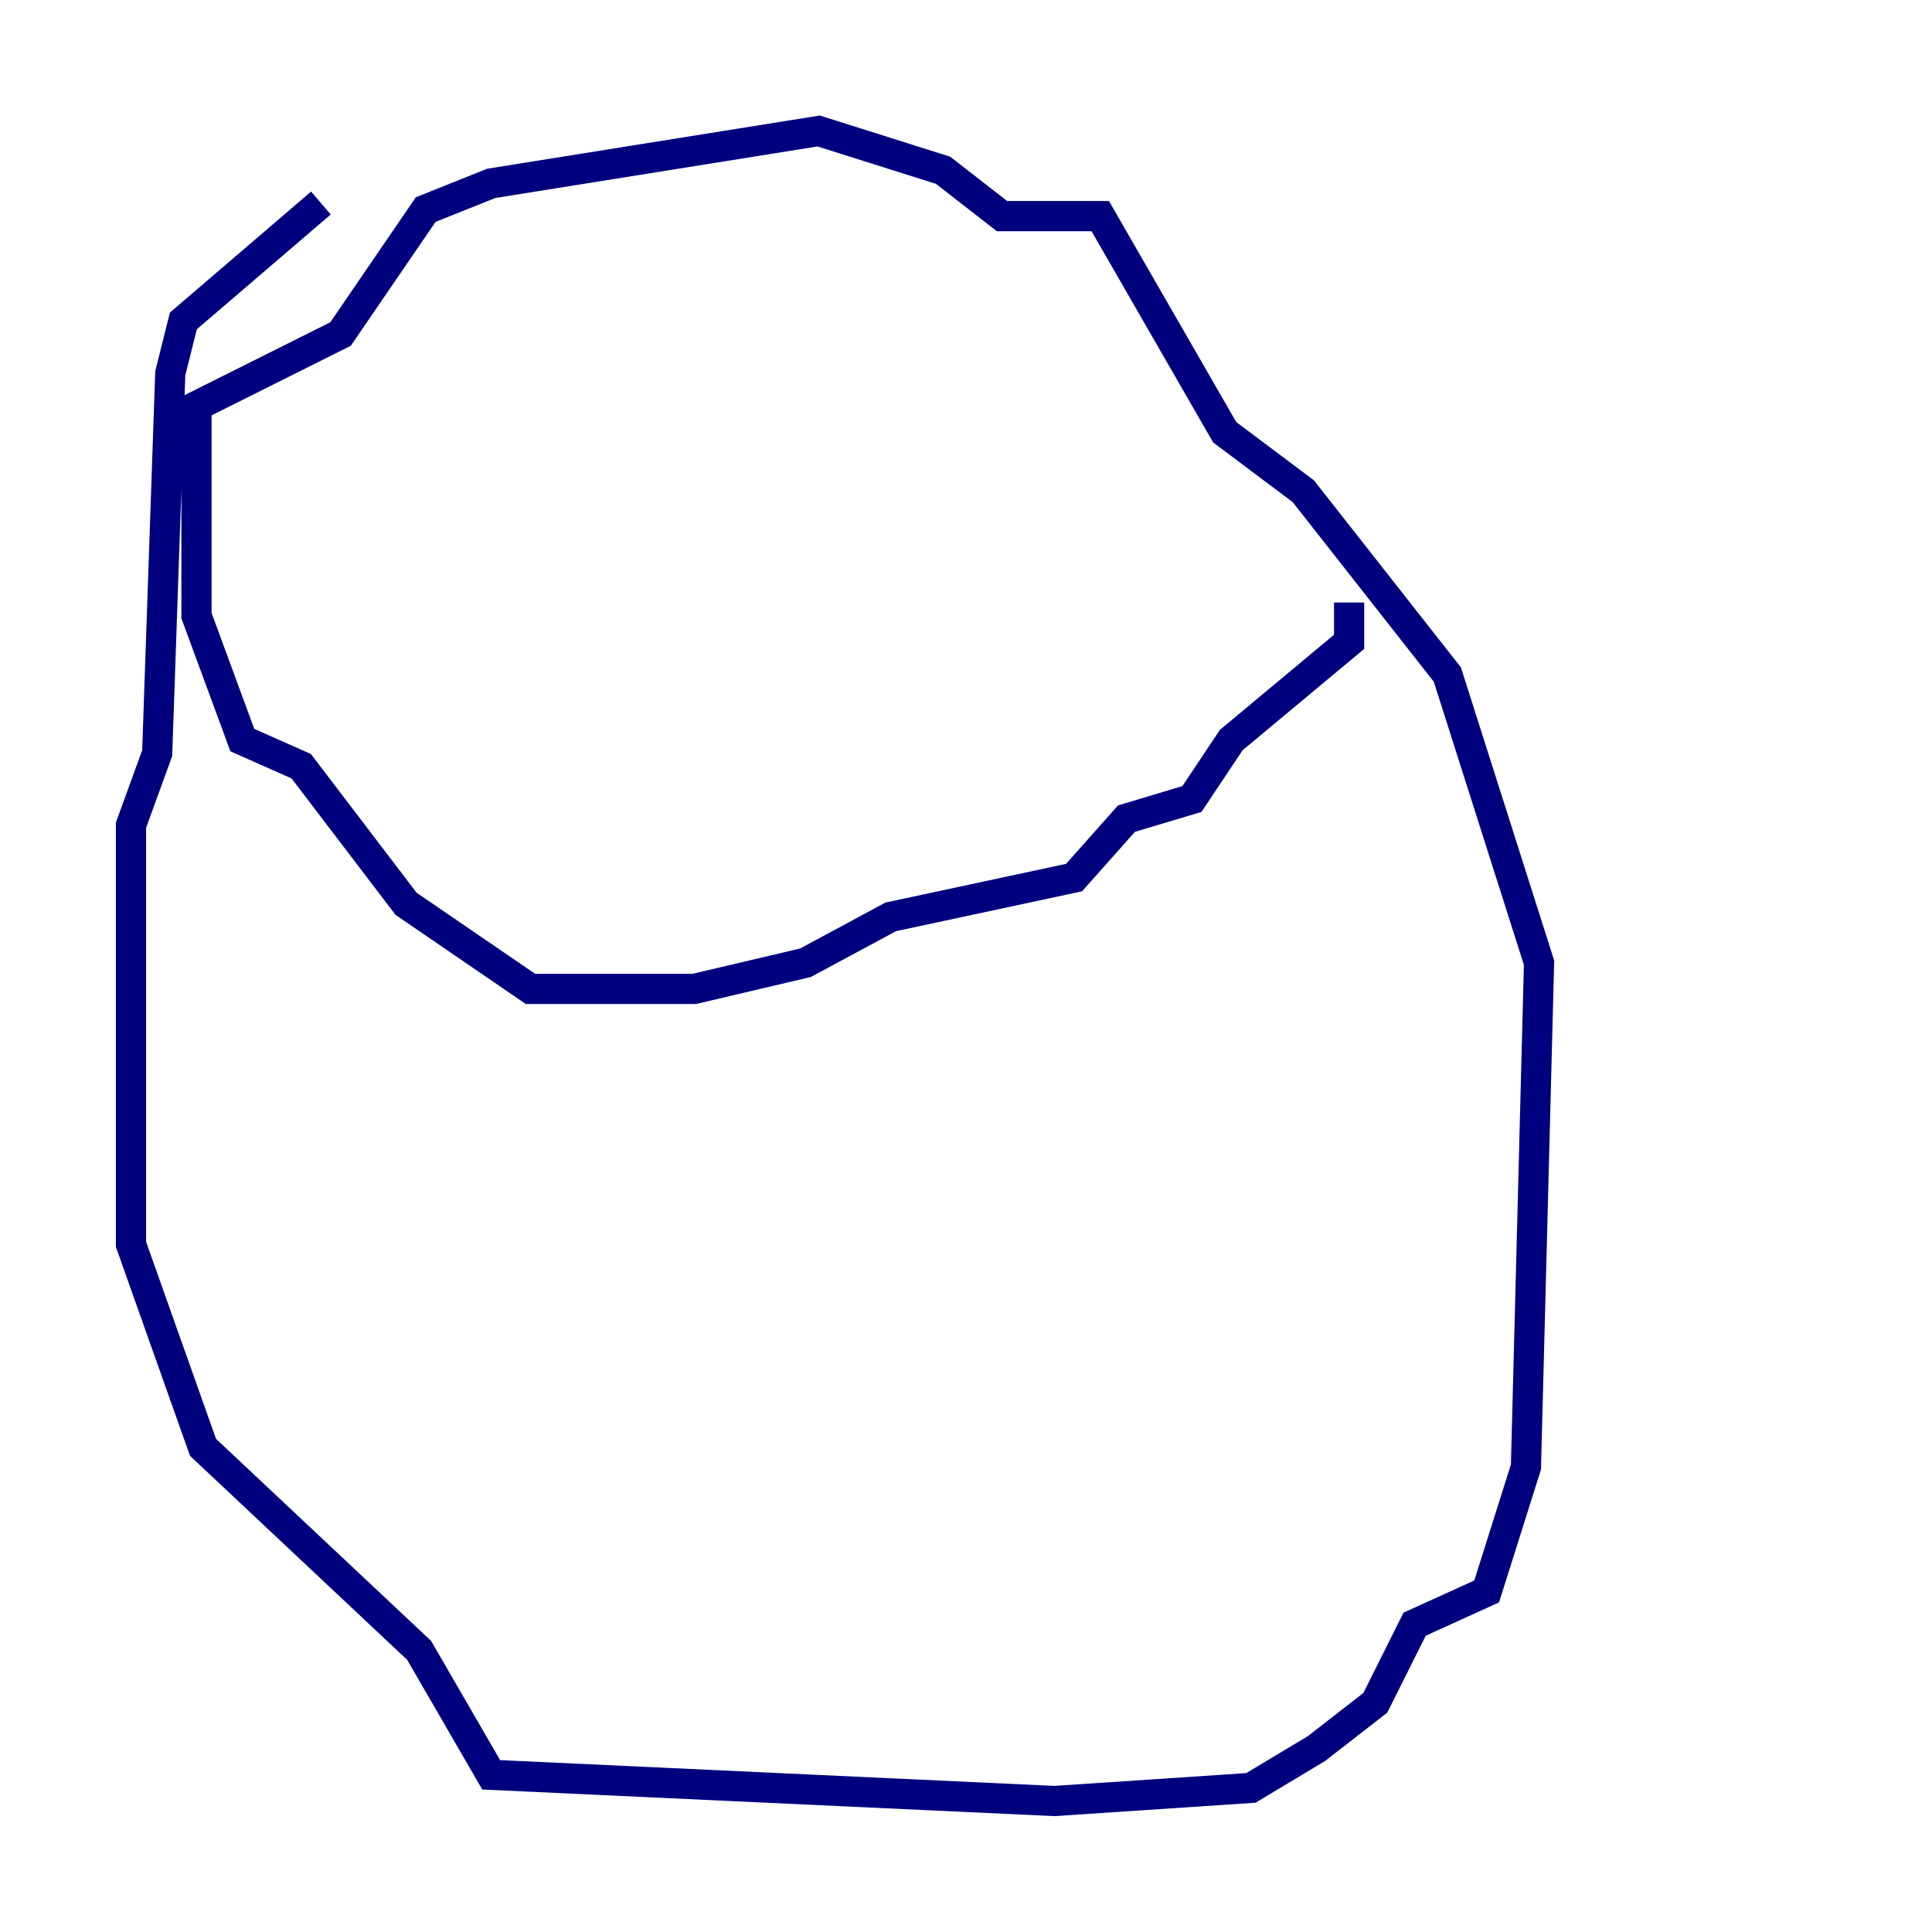 <?xml version="1.0" encoding="utf-8" ?>
<svg baseProfile="tiny" height="128" version="1.2" viewBox="0,0,128,128" width="128" xmlns="http://www.w3.org/2000/svg" xmlns:ev="http://www.w3.org/2001/xml-events" xmlns:xlink="http://www.w3.org/1999/xlink"><defs /><polyline fill="none" points="21.261,13.451 12.149,21.261 11.281,24.732 10.414,49.898 8.678,54.671 8.678,82.441 13.451,95.891 27.77,109.342 32.542,117.586 69.858,119.322 82.875,118.454 87.214,115.851 91.119,112.814 93.722,107.607 98.495,105.437 101.098,97.193 101.966,63.783 95.891,44.691 86.346,32.542 81.139,28.637 72.895,14.319 66.386,14.319 62.481,11.281 54.237,8.678 32.542,12.149 28.203,13.885 22.563,22.129 13.017,26.902 13.017,40.786 16.054,49.031 19.959,50.766 26.902,59.878 35.146,65.519 45.993,65.519 53.37,63.783 59.01,60.746 71.159,58.142 74.63,54.237 78.969,52.936 81.573,49.031 89.383,42.522 89.383,39.919" stroke="#00007f" stroke-width="2" /></svg>